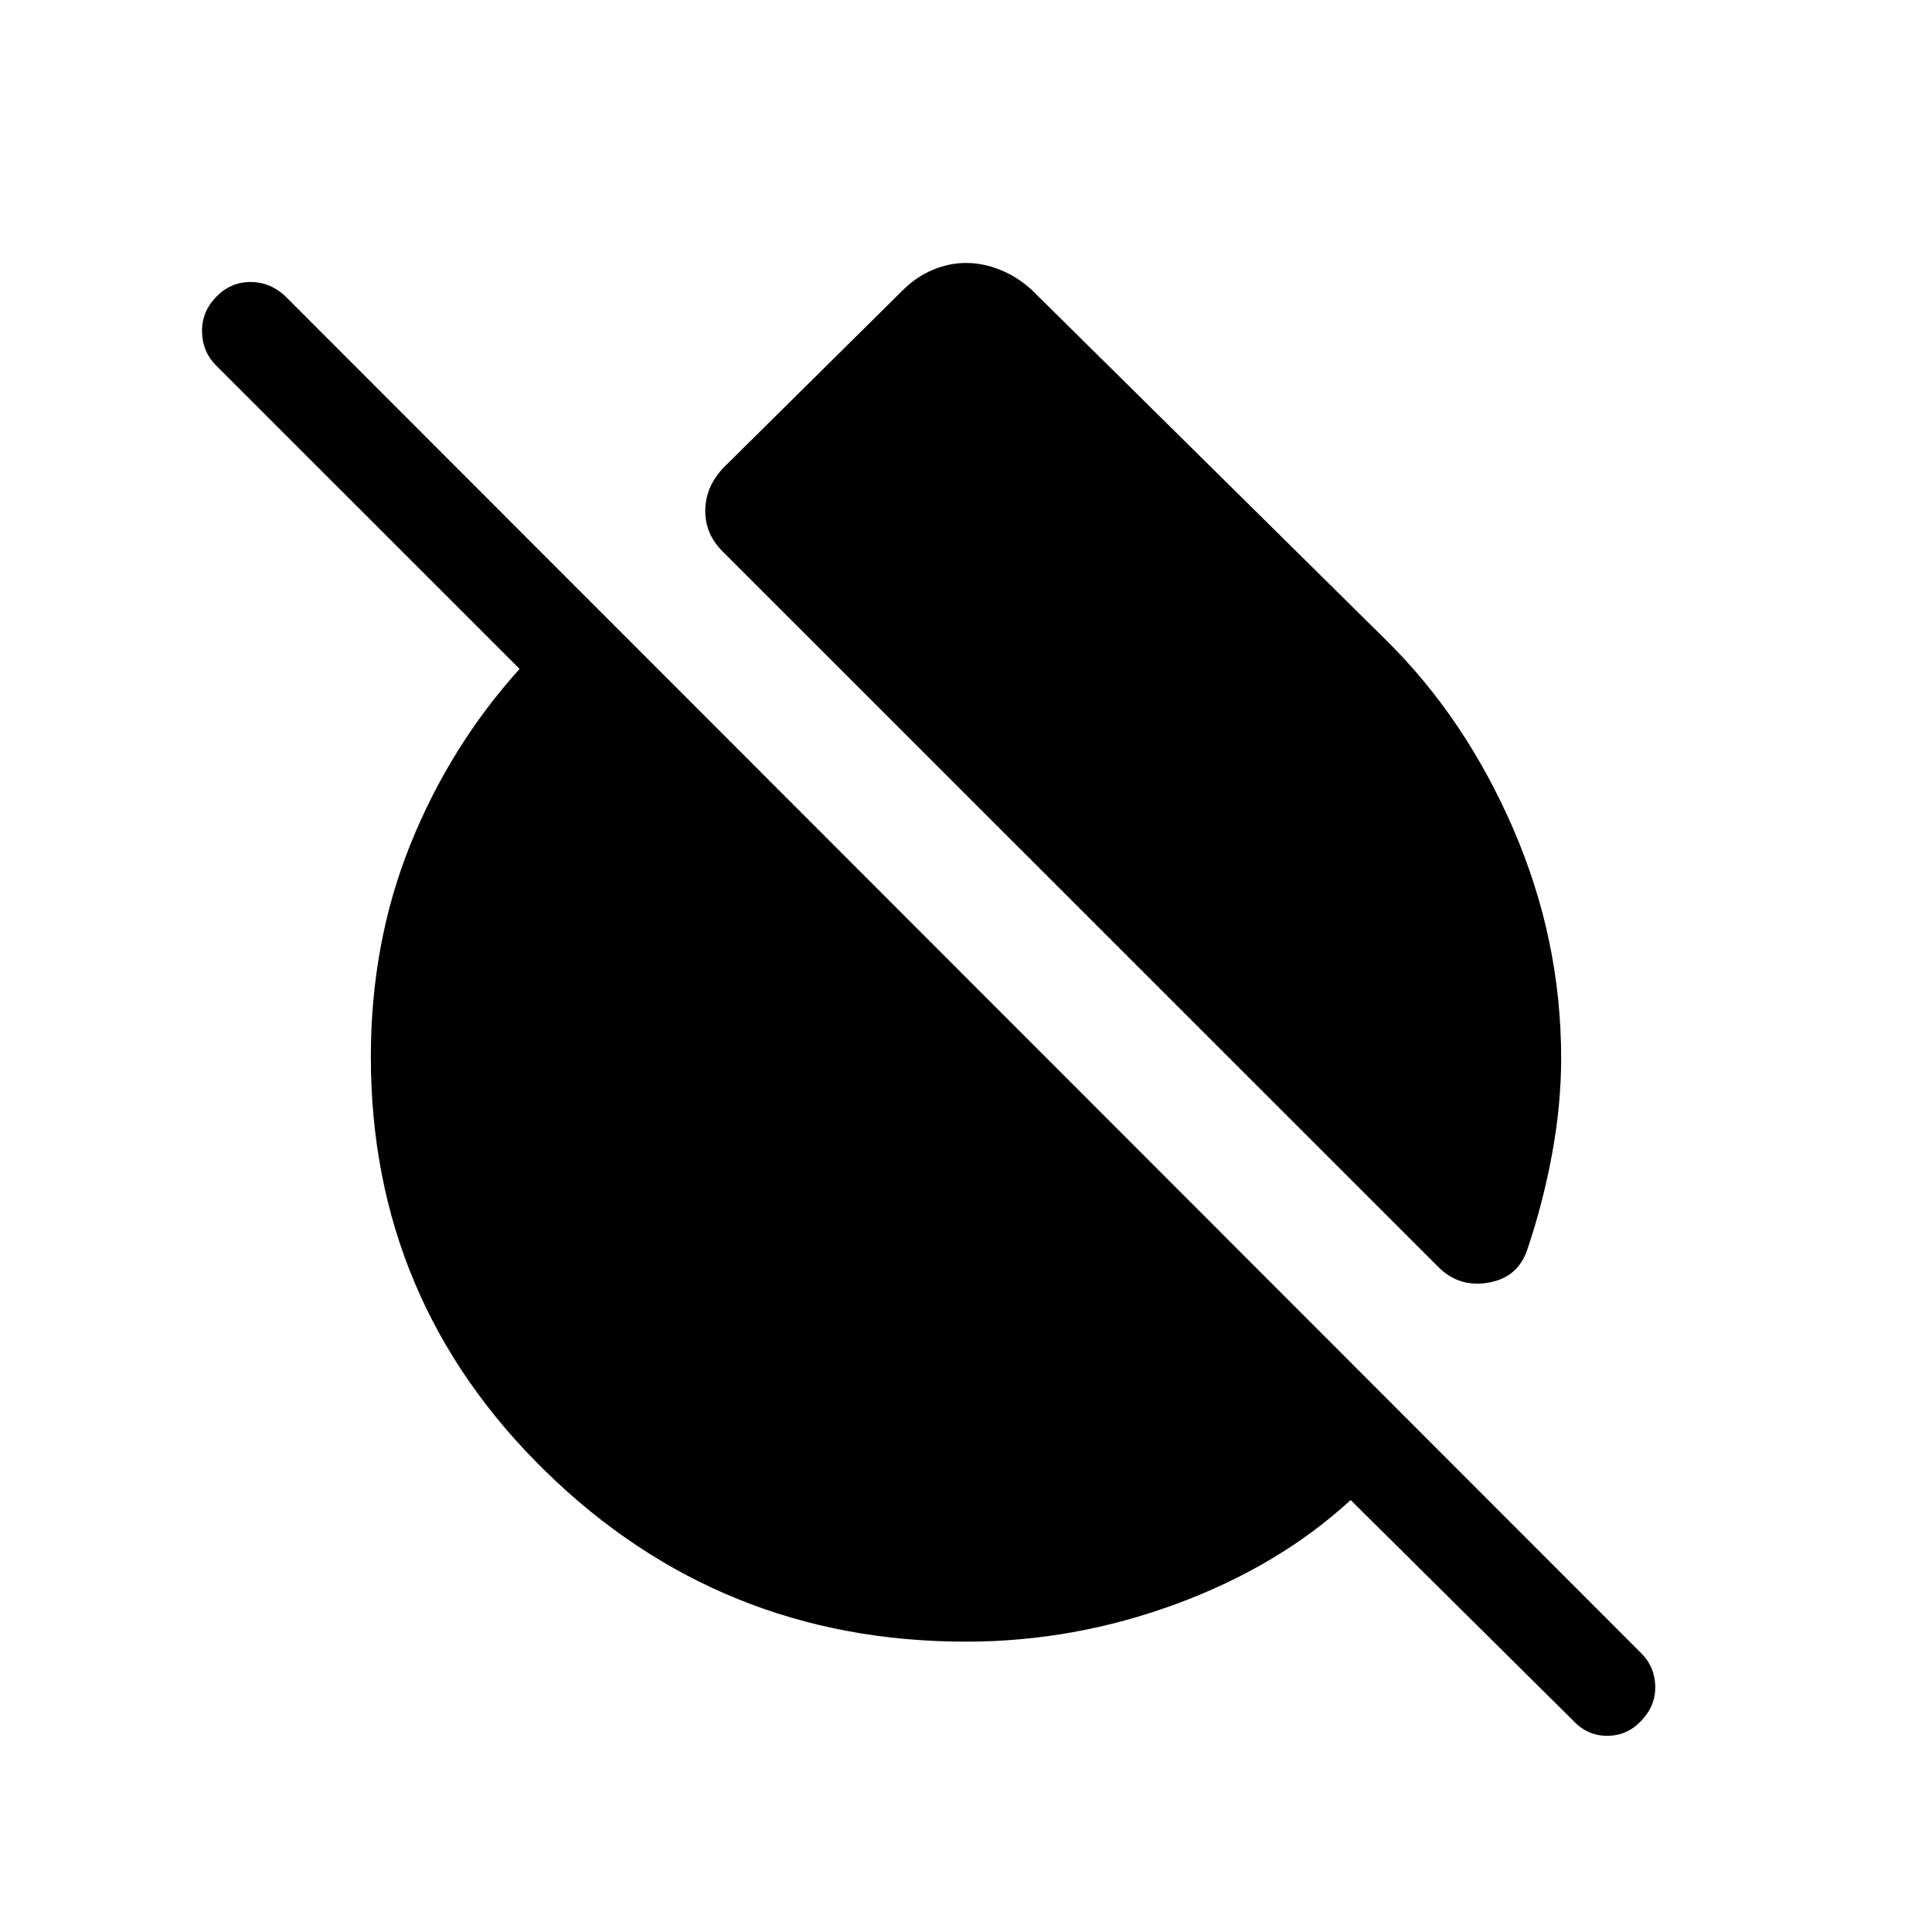 <svg xmlns="http://www.w3.org/2000/svg" height="40" viewBox="0 -960 960 960" width="40"><path d="M688.9-641.78q39.3 38.83 63.07 93.74 23.76 54.91 23.76 113.89 0 22.89-4.45 47.21-4.45 24.31-12.17 47.23-4.48 14.29-19.12 16.98-14.63 2.69-24.99-7.41L359.83-685.23q-9.38-8.86-9.39-20.82-.02-11.96 9.1-21.6l89.01-88.1q6.66-6.66 14.86-10.13 8.21-3.46 16.59-3.46 8.38 0 16.78 3.33t15.58 9.76L688.9-641.78ZM480-144.27q-122.36 0-209.04-84.76-86.69-84.77-86.69-205.79 0-56.81 19.66-105.61t54.24-87.19L107.31-778.47q-6.73-6.74-6.92-16.61-.2-9.87 6.92-17.29 7.11-7.42 16.95-7.51 9.83-.08 17.45 7.01l673.85 674.38q6.73 6.73 6.93 16.4.19 9.67-6.93 17.09-6.85 7.42-16.82 7.51-9.96.08-17.05-7.54L671.14-214.64q-35.65 32.77-86.51 51.57-50.86 18.8-104.63 18.8Z"/></svg>